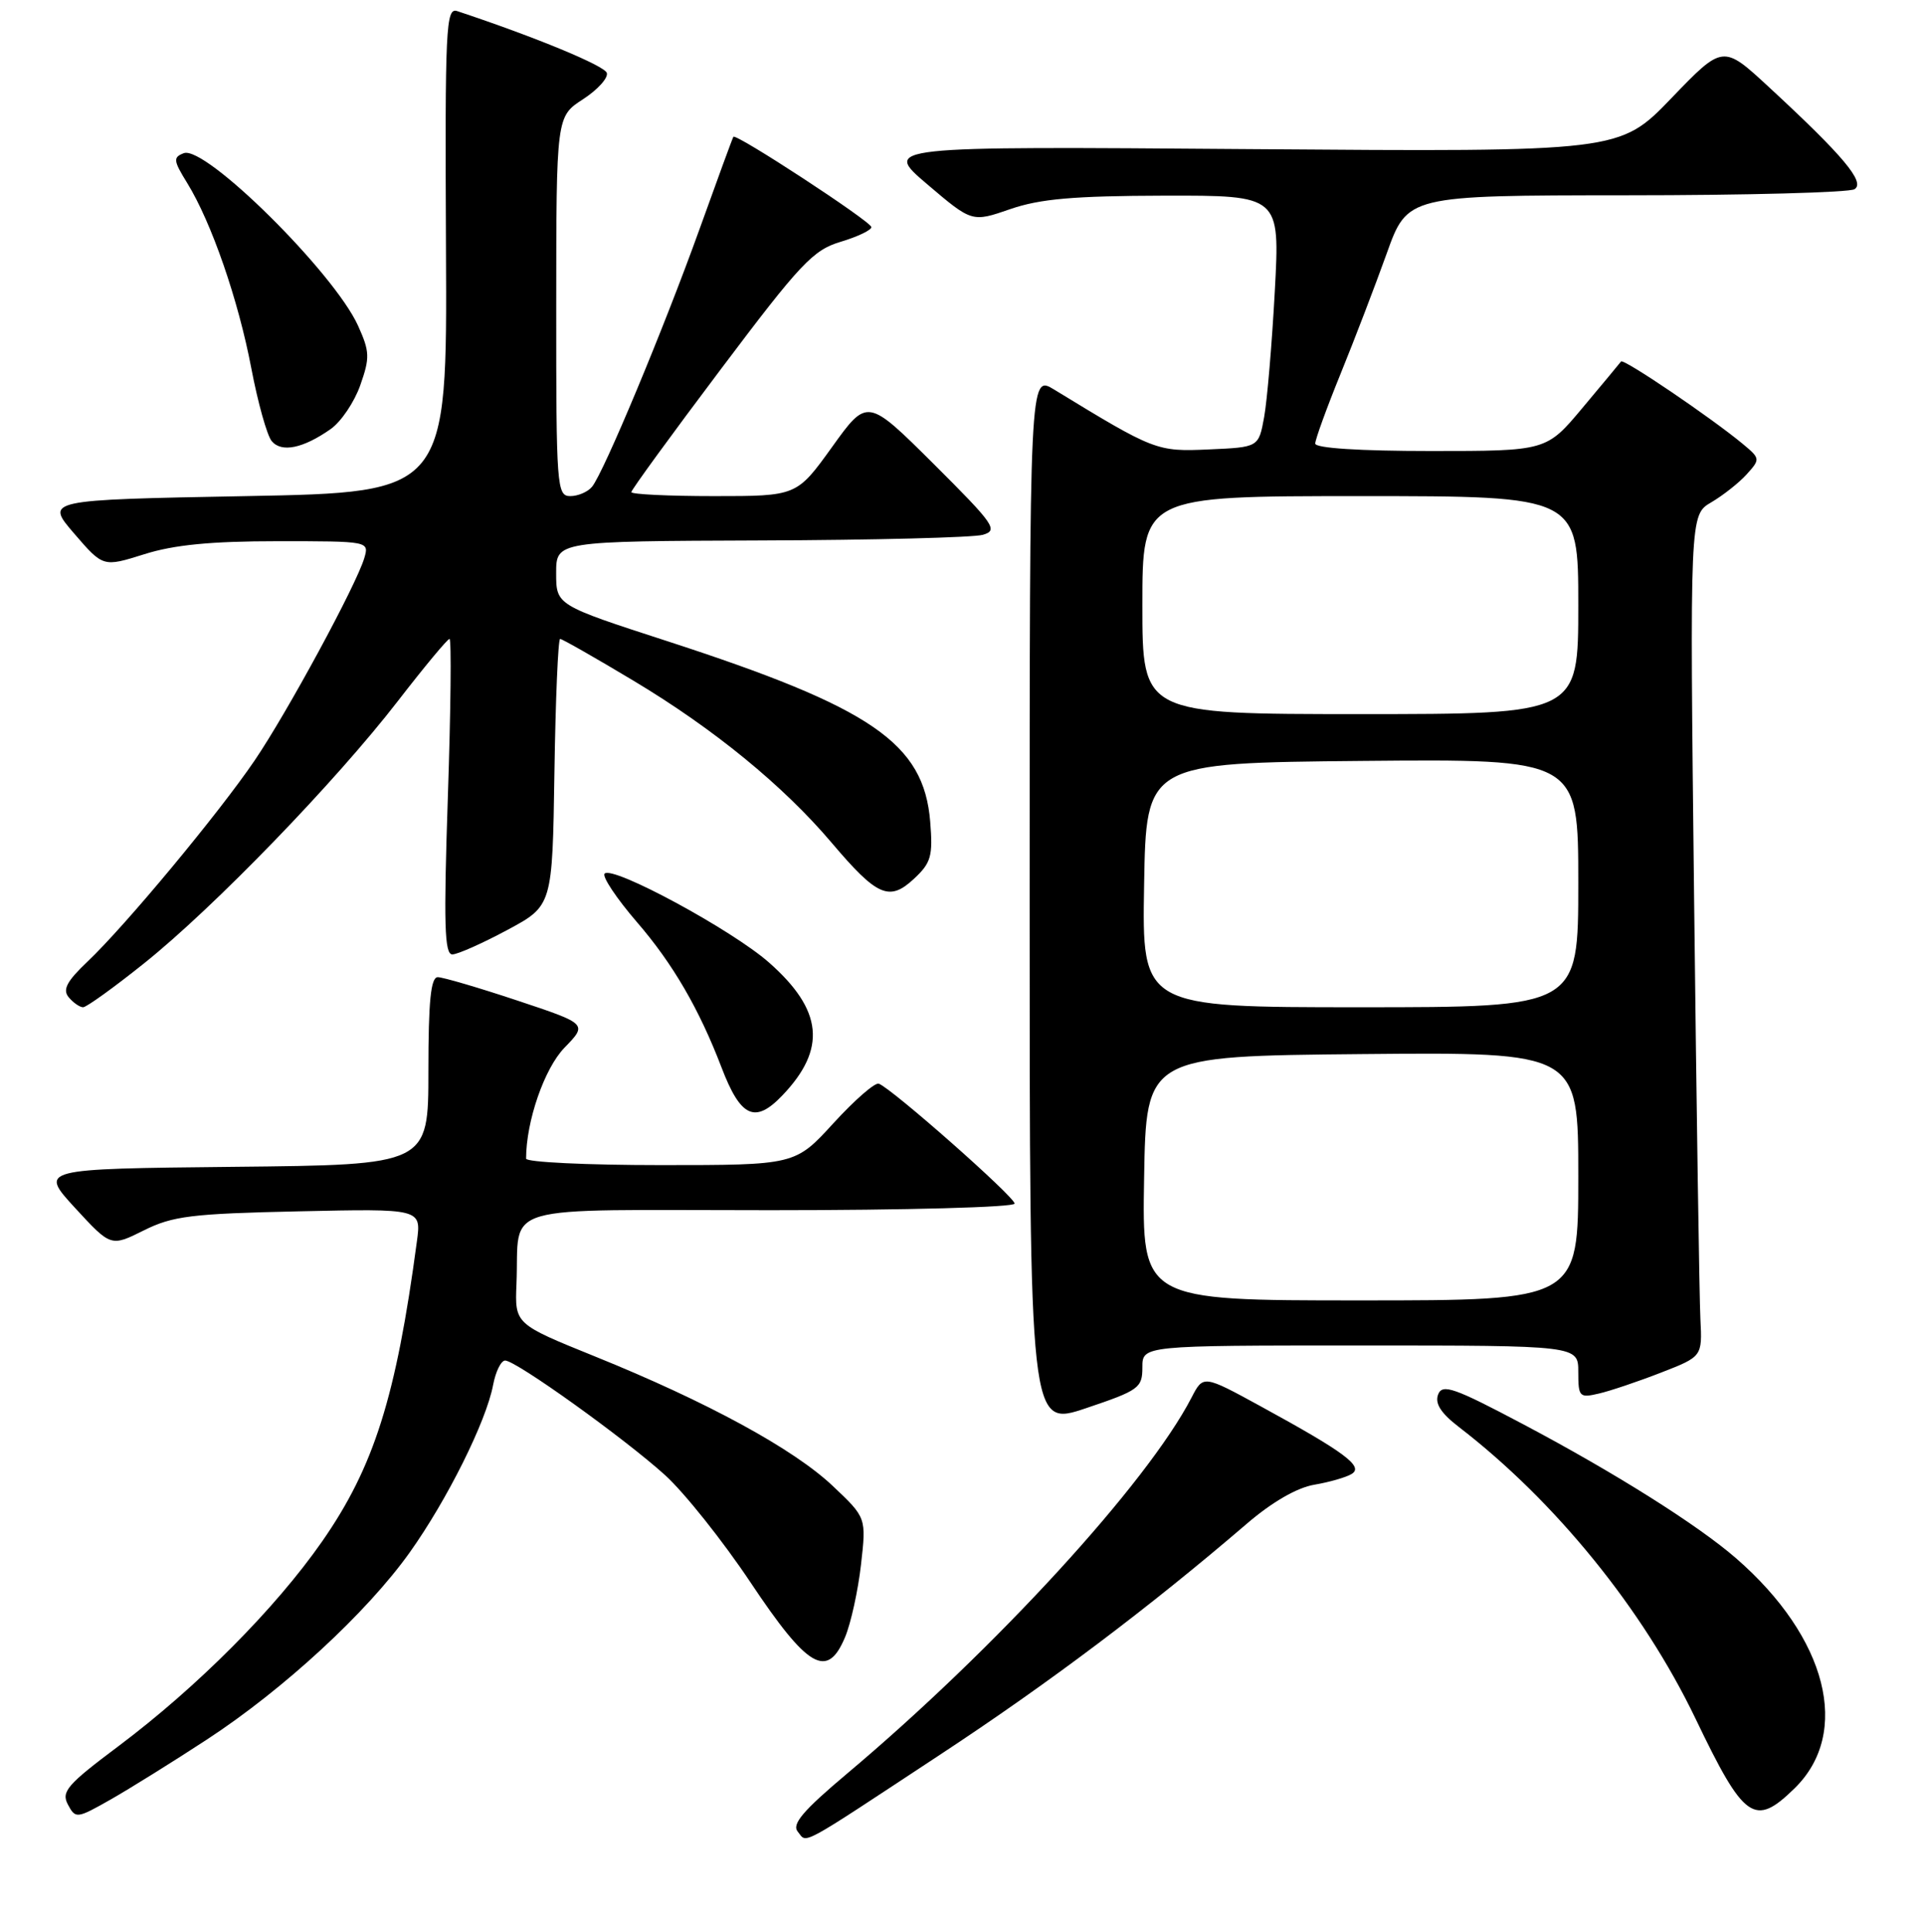 <?xml version="1.0" encoding="UTF-8" standalone="no"?>
<!DOCTYPE svg PUBLIC "-//W3C//DTD SVG 1.1//EN" "http://www.w3.org/Graphics/SVG/1.1/DTD/svg11.dtd" >
<svg xmlns="http://www.w3.org/2000/svg" xmlns:xlink="http://www.w3.org/1999/xlink" version="1.1" viewBox="0 0 256 257">
 <g >
 <path fill="currentColor"
d=" M 125.09 233.43 C 139.57 223.90 152.83 213.92 165.86 202.74 C 169.24 199.83 172.57 197.91 174.88 197.52 C 176.89 197.18 179.14 196.53 179.86 196.08 C 181.47 195.09 178.91 193.19 167.80 187.12 C 160.10 182.91 160.10 182.91 158.54 185.93 C 152.66 197.30 132.46 219.34 112.70 235.96 C 106.84 240.89 105.32 242.68 106.15 243.68 C 107.44 245.23 105.93 246.05 125.09 233.43 Z  M 27.56 231.40 C 37.74 224.74 48.81 214.53 54.50 206.55 C 59.48 199.57 64.70 189.10 65.61 184.25 C 65.95 182.46 66.67 181.00 67.21 181.00 C 68.65 181.00 83.05 191.32 88.50 196.25 C 91.07 198.59 96.18 205.00 99.85 210.50 C 107.50 221.97 110.08 223.46 112.45 217.78 C 113.22 215.93 114.17 211.60 114.56 208.16 C 115.27 201.91 115.27 201.91 110.83 197.71 C 105.64 192.78 94.09 186.49 79.15 180.45 C 68.50 176.14 68.50 176.14 68.72 170.82 C 69.18 159.92 65.48 161.00 102.52 161.00 C 120.57 161.00 135.00 160.61 135.00 160.12 C 135.00 159.22 118.64 144.78 116.93 144.17 C 116.42 143.98 113.71 146.35 110.90 149.42 C 105.80 155.00 105.80 155.00 87.90 155.00 C 78.05 155.00 70.00 154.61 70.00 154.14 C 70.00 149.17 72.43 142.15 75.10 139.39 C 78.18 136.22 78.18 136.22 68.84 133.11 C 63.70 131.40 58.93 130.00 58.25 130.00 C 57.32 130.00 57.00 133.18 57.00 142.48 C 57.00 154.97 57.00 154.97 31.11 155.23 C 5.22 155.50 5.22 155.50 9.98 160.69 C 14.75 165.87 14.75 165.87 19.13 163.69 C 22.97 161.77 25.47 161.46 39.78 161.15 C 56.06 160.79 56.06 160.79 55.47 165.15 C 52.70 185.87 49.76 195.16 42.85 205.08 C 36.61 214.03 26.24 224.44 15.75 232.31 C 8.93 237.42 8.12 238.35 9.04 240.08 C 10.06 241.98 10.21 241.96 14.79 239.36 C 17.38 237.88 23.13 234.30 27.56 231.40 Z  M 238.78 237.91 C 246.35 230.51 243.13 217.86 231.00 207.31 C 225.92 202.89 214.87 195.93 202.66 189.47 C 193.44 184.59 191.92 184.06 191.35 185.52 C 190.90 186.71 191.71 187.99 194.10 189.83 C 206.94 199.71 218.60 214.07 225.59 228.62 C 232.08 242.15 233.45 243.12 238.78 237.91 Z  M 152.00 181.91 C 152.00 179.00 152.00 179.00 181.00 179.00 C 210.00 179.00 210.00 179.00 210.00 182.52 C 210.00 185.85 210.15 186.00 212.75 185.39 C 214.26 185.04 217.97 183.79 221.00 182.61 C 226.50 180.47 226.50 180.47 226.25 175.49 C 226.11 172.74 225.73 147.55 225.41 119.50 C 224.83 68.50 224.83 68.50 227.69 66.83 C 229.27 65.90 231.39 64.23 232.41 63.10 C 234.23 61.08 234.22 61.00 231.89 59.06 C 227.70 55.58 216.01 47.66 215.69 48.09 C 215.53 48.31 213.22 51.09 210.57 54.25 C 205.76 60.00 205.76 60.00 190.38 60.00 C 180.91 60.00 175.00 59.62 175.00 59.01 C 175.00 58.47 176.51 54.31 178.36 49.76 C 180.21 45.22 182.97 38.01 184.50 33.75 C 187.27 26.00 187.27 26.00 216.38 25.98 C 232.40 25.98 246.07 25.61 246.76 25.17 C 248.21 24.25 245.28 20.75 235.38 11.60 C 229.25 5.93 229.25 5.93 222.38 13.07 C 215.50 20.21 215.50 20.21 166.47 19.84 C 117.44 19.46 117.44 19.46 123.38 24.52 C 129.33 29.58 129.33 29.58 134.42 27.82 C 138.39 26.45 142.87 26.06 154.90 26.03 C 170.31 26.00 170.31 26.00 169.62 38.75 C 169.24 45.76 168.60 53.30 168.20 55.50 C 167.47 59.50 167.47 59.50 160.85 59.79 C 153.92 60.10 153.63 59.99 140.25 51.82 C 137.00 49.84 137.00 49.84 137.00 119.85 C 137.00 189.86 137.00 189.86 144.50 187.34 C 151.54 184.97 152.00 184.64 152.00 181.91 Z  M 104.08 145.75 C 110.02 139.55 109.50 134.37 102.31 128.04 C 97.38 123.70 81.53 115.13 80.45 116.22 C 80.08 116.59 82.02 119.51 84.77 122.70 C 89.53 128.21 93.03 134.24 96.00 142.00 C 98.54 148.65 100.45 149.54 104.08 145.75 Z  M 19.18 128.15 C 28.45 120.74 44.68 103.96 52.95 93.25 C 56.46 88.71 59.54 85.00 59.81 85.00 C 60.08 85.00 59.98 94.45 59.59 106.00 C 59.02 122.98 59.14 126.99 60.19 126.97 C 60.91 126.96 64.20 125.49 67.50 123.72 C 73.50 120.50 73.50 120.50 73.77 102.75 C 73.92 92.99 74.26 85.00 74.53 85.00 C 74.80 85.00 79.17 87.49 84.26 90.54 C 94.98 96.96 104.21 104.51 110.66 112.12 C 116.71 119.26 118.33 119.97 121.61 116.91 C 123.89 114.79 124.14 113.89 123.77 109.32 C 122.92 98.87 116.03 94.15 88.76 85.29 C 74.00 80.50 74.00 80.50 74.00 76.25 C 74.00 72.00 74.00 72.00 101.25 71.90 C 116.24 71.85 129.52 71.51 130.77 71.15 C 132.86 70.55 132.33 69.79 124.23 61.72 C 115.40 52.94 115.40 52.94 110.71 59.47 C 106.01 66.00 106.01 66.00 95.01 66.00 C 88.95 66.00 84.00 65.76 84.00 65.47 C 84.00 65.18 89.34 57.84 95.88 49.16 C 106.52 35.02 108.18 33.26 111.88 32.16 C 114.14 31.48 115.97 30.60 115.94 30.21 C 115.88 29.45 97.90 17.69 97.58 18.20 C 97.47 18.36 95.44 23.90 93.07 30.50 C 88.25 43.90 80.34 62.83 78.78 64.75 C 78.22 65.44 76.91 66.00 75.88 66.00 C 74.09 66.00 74.00 64.79 74.01 40.75 C 74.02 15.50 74.02 15.50 77.58 13.20 C 79.53 11.93 80.95 10.36 80.74 9.70 C 80.42 8.73 71.20 4.92 60.84 1.48 C 59.32 0.97 59.20 3.55 59.34 33.21 C 59.50 65.50 59.50 65.50 32.76 66.00 C 6.01 66.50 6.01 66.50 9.87 70.98 C 13.72 75.45 13.72 75.45 19.20 73.73 C 23.14 72.48 28.10 72.00 36.91 72.00 C 49.12 72.00 49.13 72.00 48.47 74.25 C 47.40 77.84 38.22 94.79 33.86 101.20 C 29.11 108.19 16.71 123.12 11.65 127.92 C 8.88 130.55 8.30 131.66 9.14 132.67 C 9.75 133.40 10.61 134.00 11.06 134.00 C 11.50 134.00 15.16 131.37 19.18 128.15 Z  M 44.00 57.08 C 45.38 56.11 47.15 53.49 47.94 51.24 C 49.23 47.58 49.20 46.78 47.64 43.33 C 44.44 36.27 27.29 19.29 24.45 20.38 C 23.01 20.93 23.06 21.36 24.91 24.35 C 28.14 29.59 31.71 39.90 33.44 49.00 C 34.31 53.57 35.53 57.93 36.15 58.68 C 37.45 60.25 40.32 59.66 44.00 57.08 Z  M 152.23 156.75 C 152.50 140.50 152.50 140.50 181.25 140.23 C 210.00 139.97 210.00 139.97 210.00 156.48 C 210.00 173.00 210.00 173.00 180.98 173.00 C 151.95 173.00 151.95 173.00 152.23 156.75 Z  M 152.23 117.75 C 152.50 101.50 152.50 101.50 181.25 101.23 C 210.00 100.97 210.00 100.97 210.00 117.48 C 210.00 134.00 210.00 134.00 180.98 134.00 C 151.95 134.00 151.95 134.00 152.23 117.75 Z  M 152.00 80.50 C 152.00 66.00 152.00 66.00 181.00 66.00 C 210.00 66.00 210.00 66.00 210.00 80.50 C 210.00 95.00 210.00 95.00 181.00 95.00 C 152.00 95.00 152.00 95.00 152.00 80.50 Z "/>
</g>
</svg>